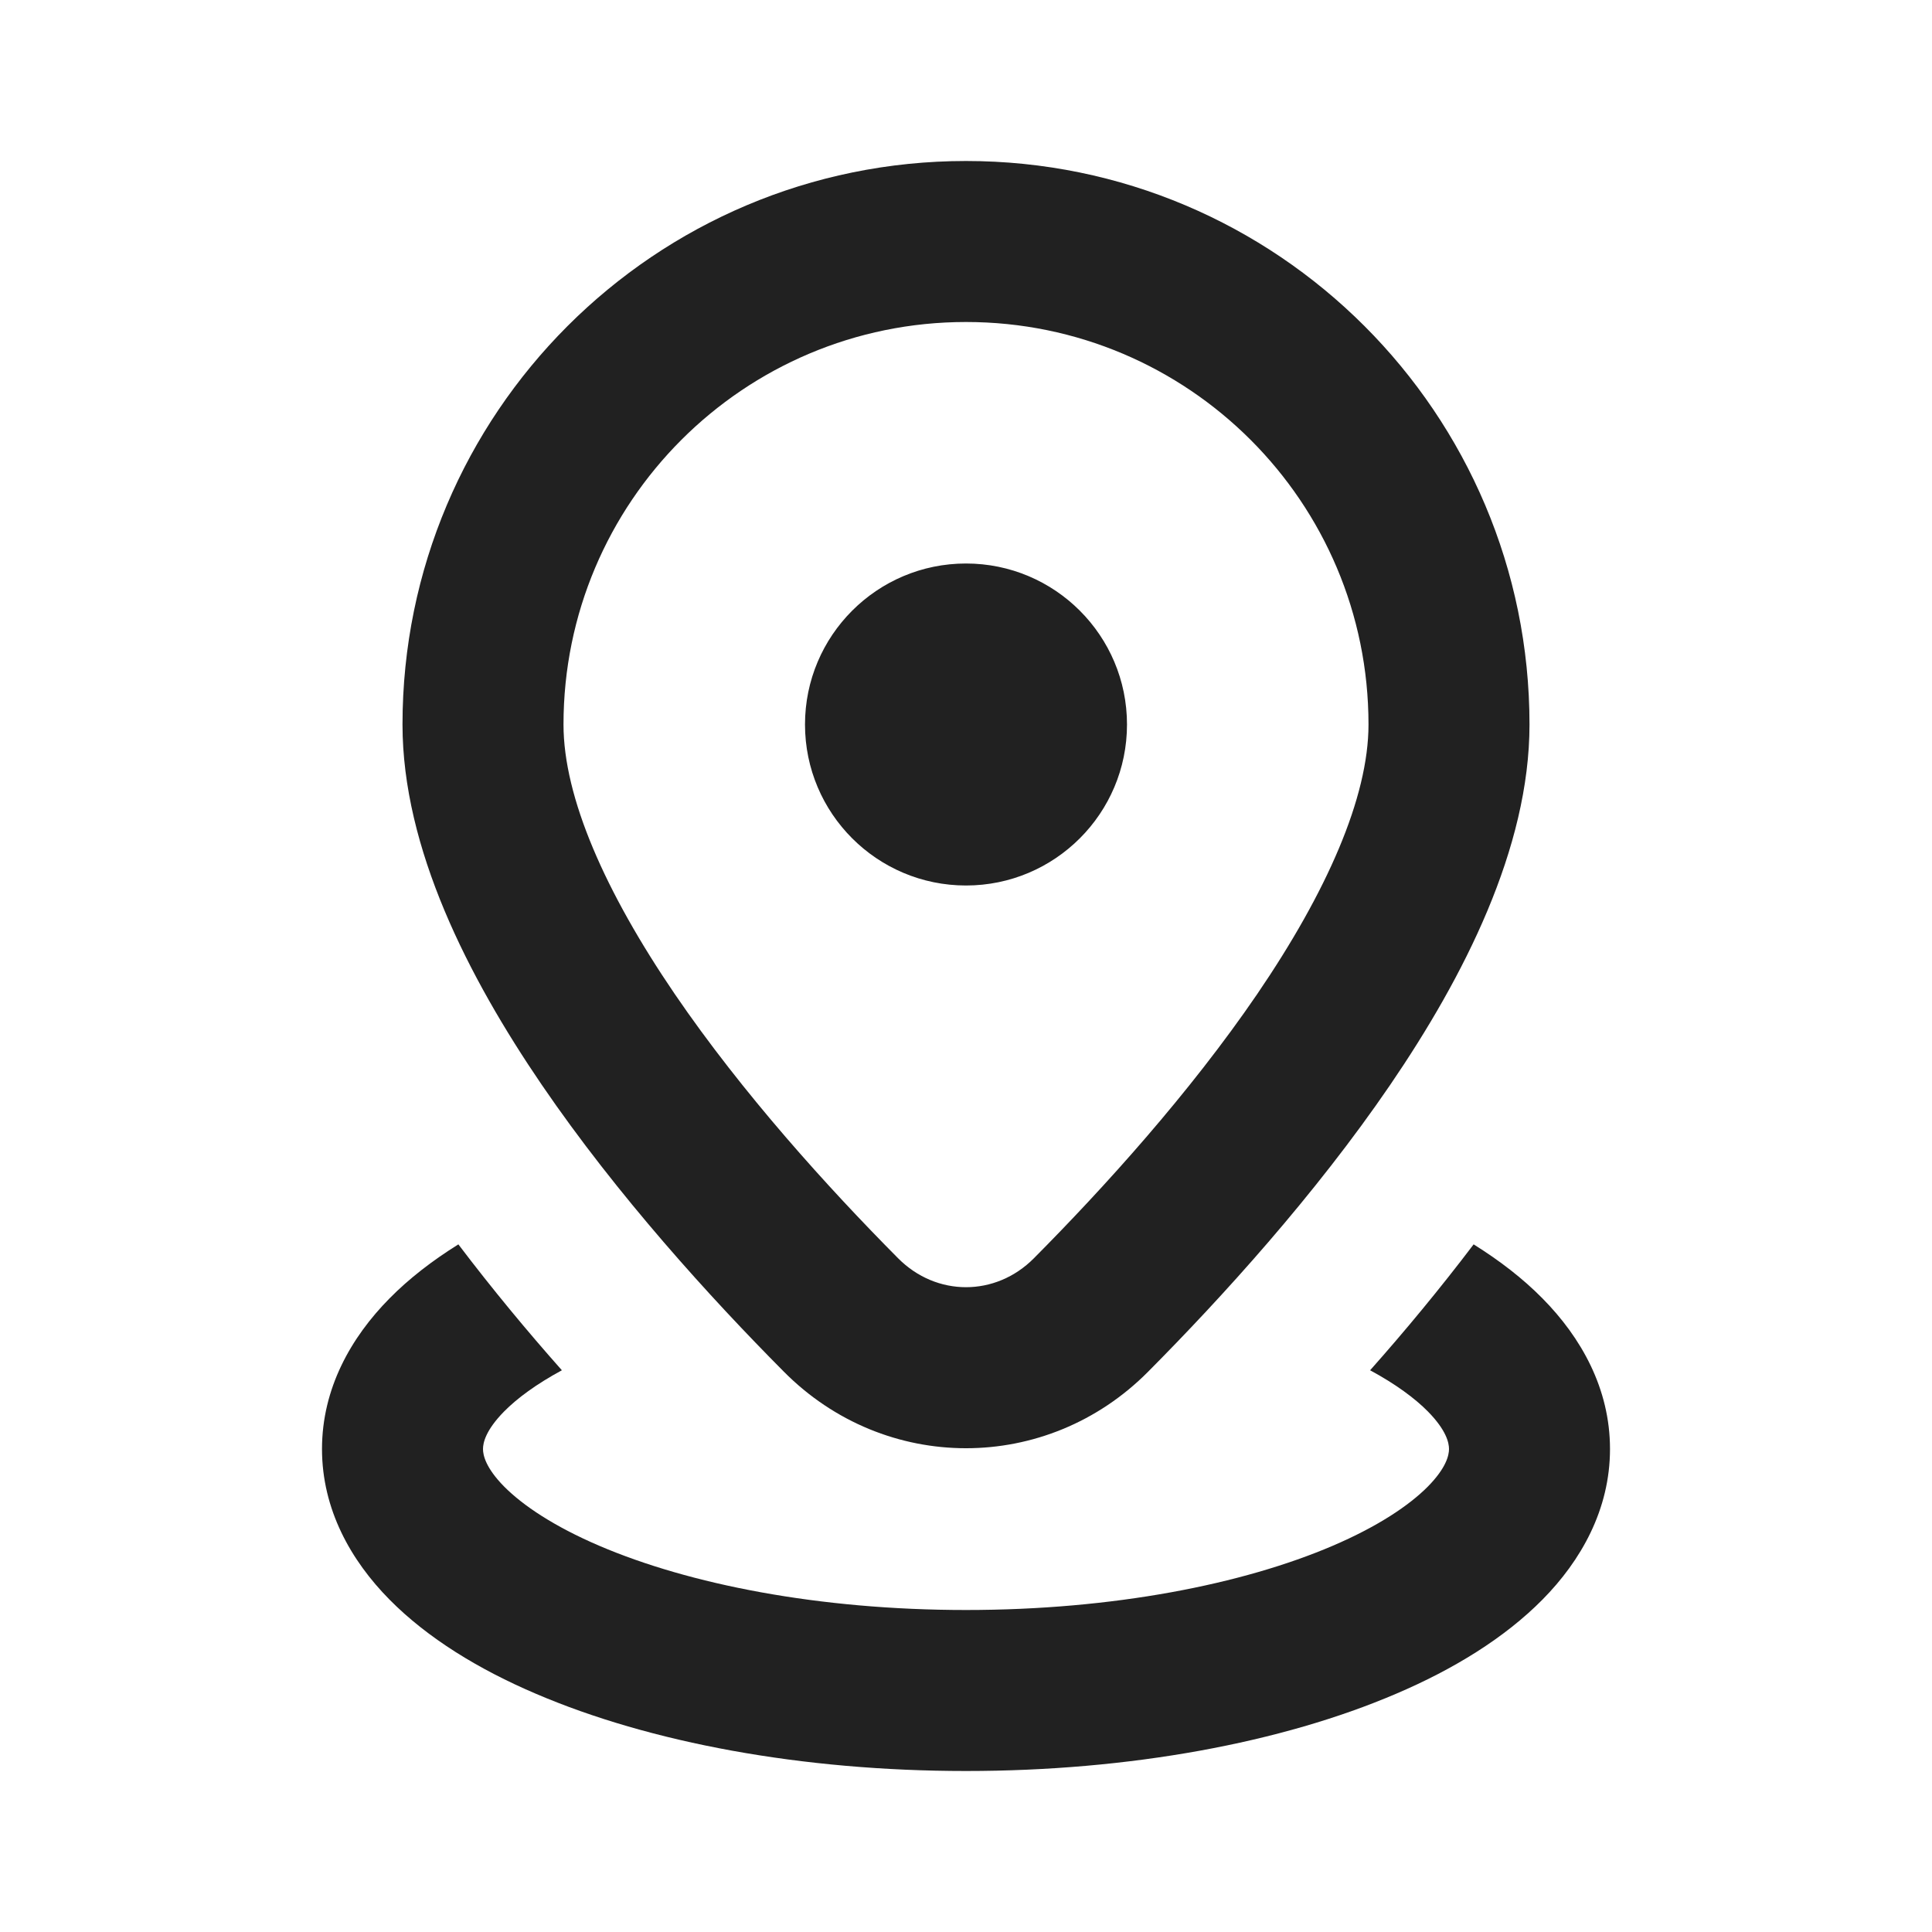 <svg width="12" height="12" viewBox="0 0 12 12" fill="none" xmlns="http://www.w3.org/2000/svg">
<path d="M6 2C4.619 2 3.5 3.119 3.5 4.5C3.5 4.953 3.759 5.54 4.191 6.174C4.612 6.791 5.144 7.378 5.578 7.815C5.816 8.055 6.184 8.055 6.422 7.815C6.856 7.378 7.388 6.791 7.809 6.174C8.241 5.54 8.5 4.953 8.5 4.5C8.5 3.119 7.381 2 6 2ZM2.5 4.5C2.5 2.567 4.067 1 6 1C7.933 1 9.5 2.567 9.5 4.5C9.5 5.269 9.092 6.068 8.635 6.738C8.166 7.425 7.587 8.061 7.132 8.519C6.503 9.154 5.497 9.154 4.868 8.519C4.413 8.061 3.834 7.425 3.365 6.738C2.908 6.068 2.5 5.269 2.5 4.5ZM7 4.5C7 5.052 6.552 5.5 6 5.5C5.448 5.5 5 5.052 5 4.5C5 3.948 5.448 3.5 6 3.5C6.552 3.5 7 3.948 7 4.5ZM2.419 8.065C2.542 7.94 2.687 7.829 2.847 7.729C3.057 8.006 3.276 8.27 3.49 8.511C3.331 8.597 3.212 8.685 3.131 8.767C3.016 8.884 3 8.962 3 9C3 9.038 3.016 9.116 3.131 9.233C3.248 9.351 3.442 9.481 3.722 9.601C4.28 9.84 5.085 10 6 10C6.915 10 7.72 9.84 8.278 9.601C8.558 9.481 8.752 9.351 8.869 9.233C8.984 9.116 9 9.038 9 9C9 8.962 8.984 8.884 8.869 8.767C8.788 8.685 8.669 8.597 8.51 8.511C8.724 8.27 8.943 8.006 9.153 7.729C9.313 7.829 9.458 7.94 9.581 8.065C9.82 8.307 10 8.624 10 9C10 9.376 9.82 9.693 9.581 9.935C9.344 10.175 9.026 10.369 8.672 10.52C7.963 10.824 7.018 11 6 11C4.982 11 4.037 10.824 3.328 10.52C2.974 10.369 2.656 10.175 2.419 9.935C2.18 9.693 2 9.376 2 9C2 8.624 2.18 8.307 2.419 8.065Z" fill="#212121"/>
</svg>
